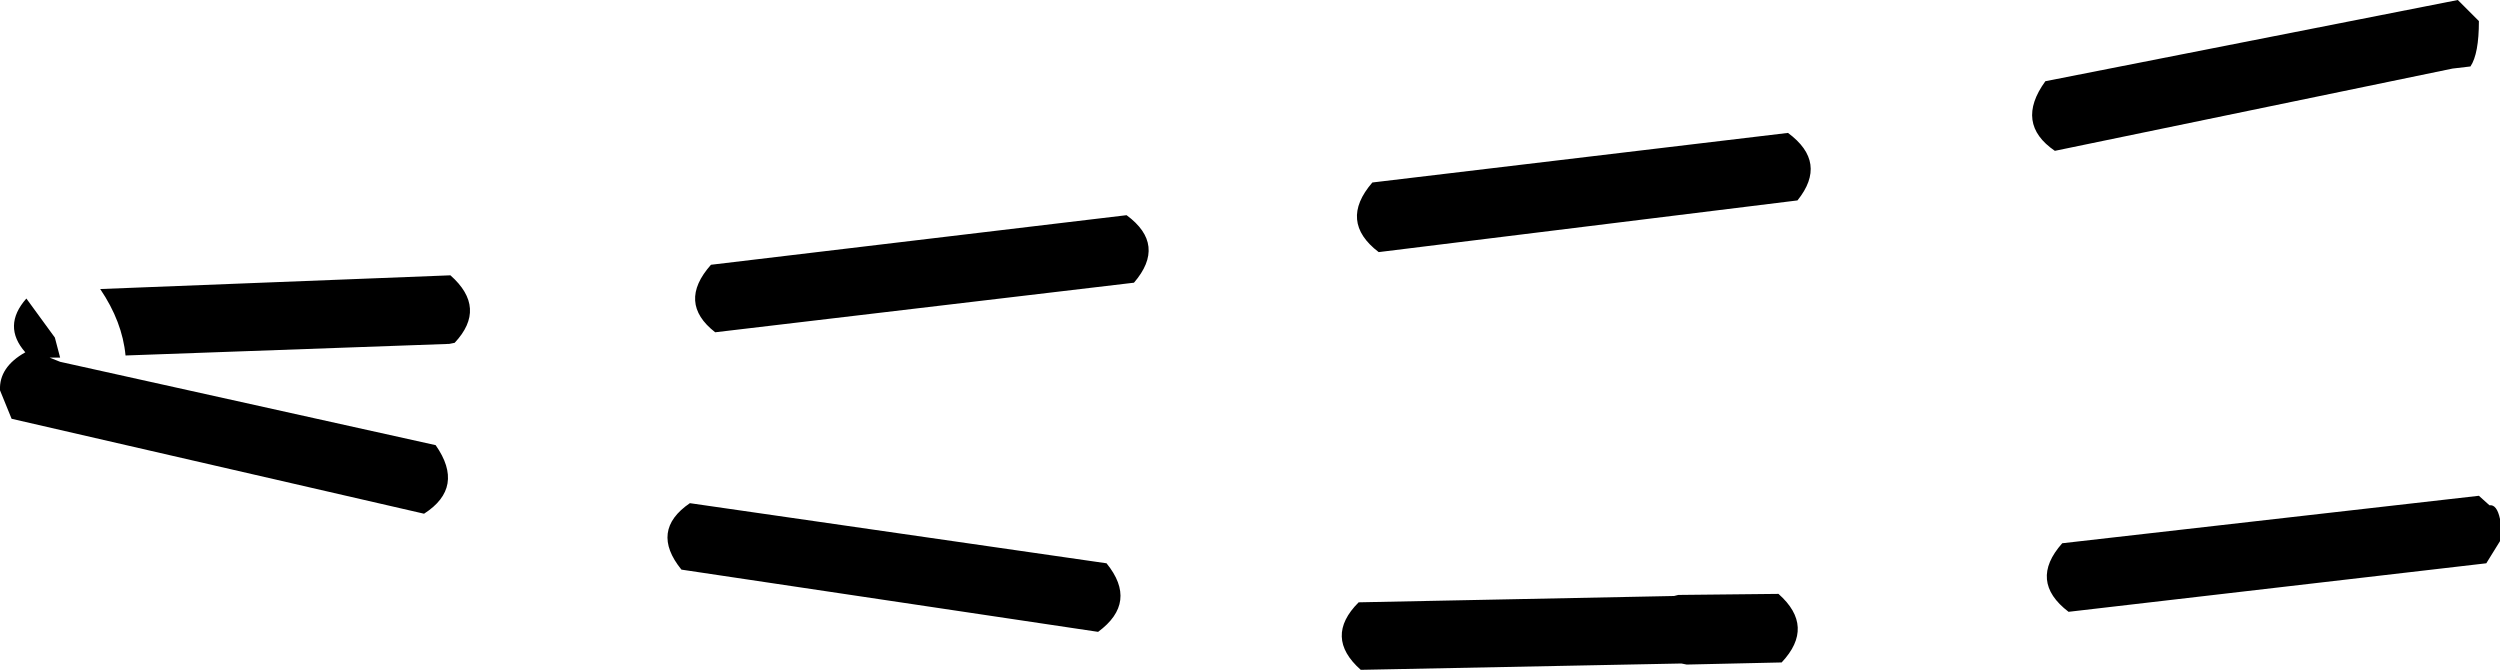 <?xml version="1.0" encoding="UTF-8" standalone="no"?>
<svg xmlns:xlink="http://www.w3.org/1999/xlink" height="31.75px" width="118.5px" xmlns="http://www.w3.org/2000/svg">
  <g transform="matrix(1.0, 0.0, 0.0, 1.0, -341.05, -334.95)">
    <path d="M345.8 348.65 L362.4 348.0 Q364.15 349.55 362.6 351.2 L362.35 351.25 347.0 351.8 Q346.85 350.2 345.8 348.65 M361.15 359.3 L341.6 354.8 341.05 353.45 Q341.0 352.35 342.25 351.65 341.15 350.4 342.3 349.1 L343.65 350.95 343.9 351.9 343.4 351.9 343.9 352.1 361.7 356.05 Q363.1 358.05 361.15 359.3 M393.1 364.9 L373.35 361.95 Q371.85 360.1 373.75 358.8 L393.5 361.65 Q395.0 363.5 393.1 364.9 M457.55 334.95 L458.55 335.95 Q458.55 337.5 458.15 338.1 L457.3 338.2 438.45 342.1 Q436.55 340.8 438.0 338.8 L457.55 334.95 M374.95 350.7 Q373.15 349.3 374.75 347.5 L394.45 345.15 Q396.35 346.55 394.8 348.35 L374.95 350.7 M426.25 344.45 L406.4 346.9 Q404.5 345.45 406.1 343.6 L425.8 341.25 Q427.7 342.65 426.25 344.45 M439.1 363.95 Q437.2 362.5 438.8 360.7 L458.55 358.45 459.05 358.9 Q459.4 358.85 459.55 359.55 L459.55 360.6 458.9 361.65 439.1 363.95 M425.35 363.1 Q427.1 364.65 425.5 366.35 L421.0 366.45 420.75 366.4 405.55 366.7 Q403.8 365.15 405.45 363.5 L420.4 363.2 420.6 363.15 425.35 363.1" fill="#000000" fill-rule="evenodd" stroke="none"/>
  </g>
</svg>
